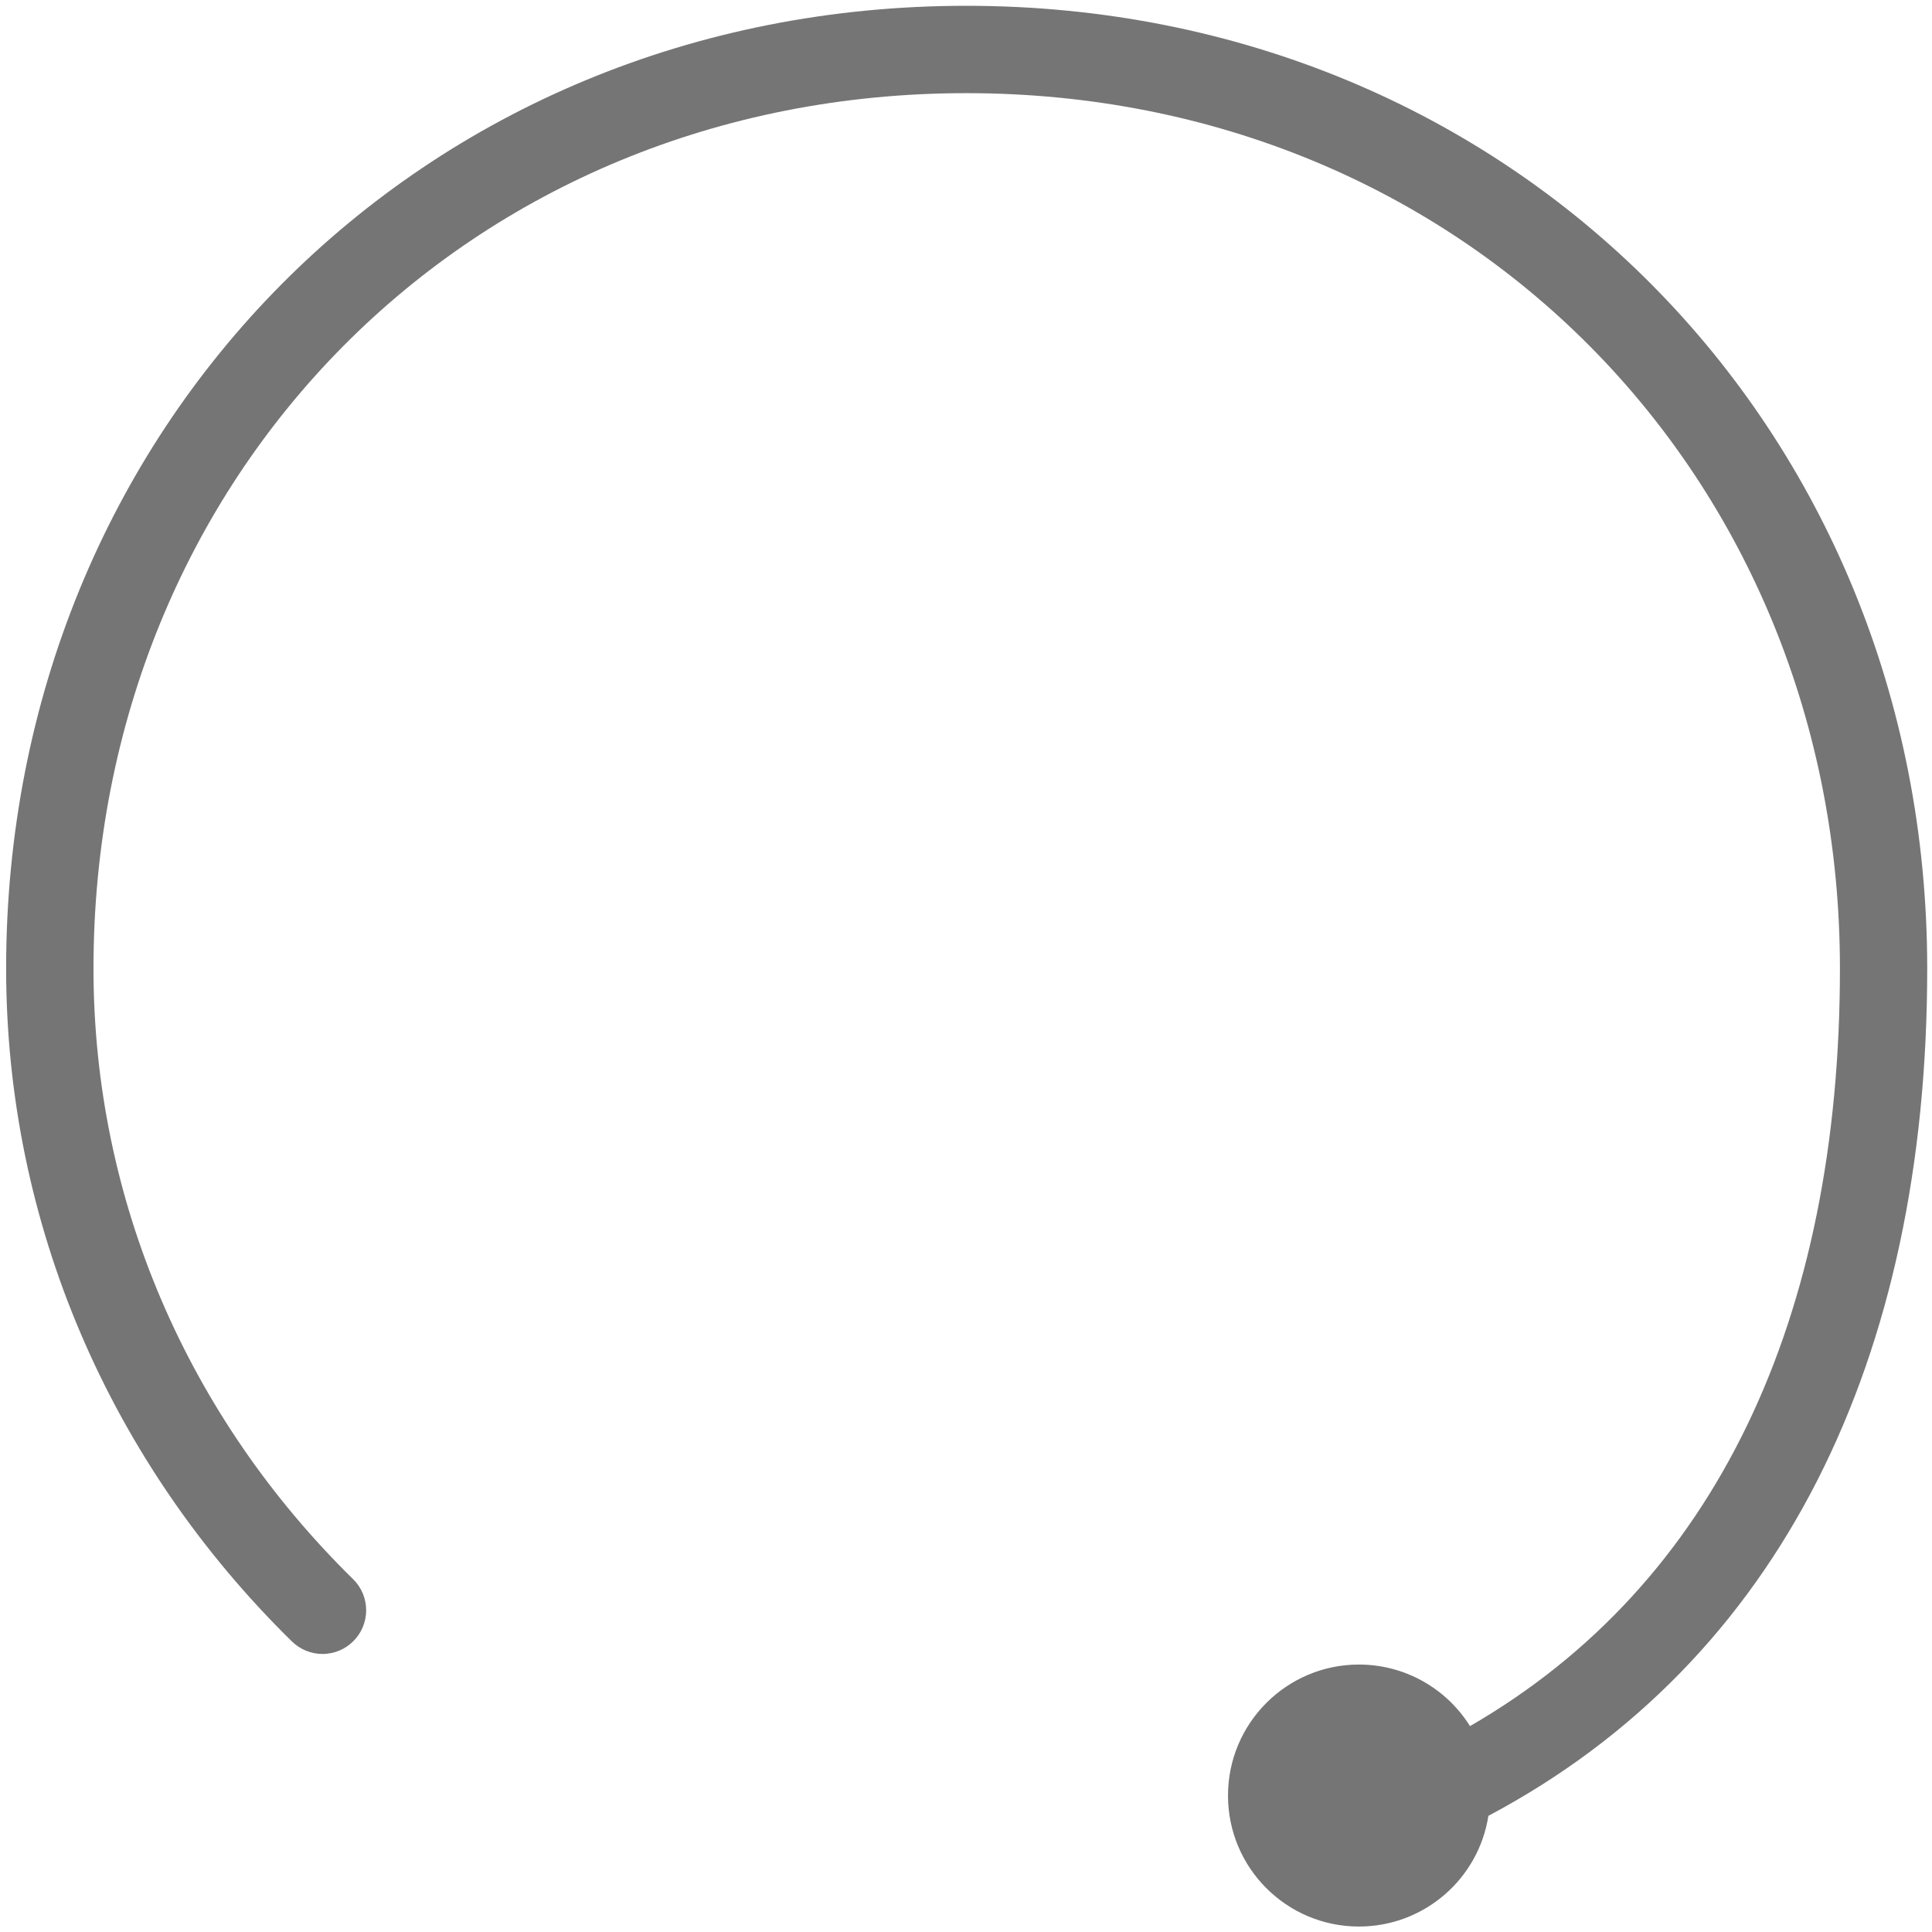 ﻿<?xml version="1.0" encoding="utf-8"?>
<svg version="1.1" xmlns:xlink="http://www.w3.org/1999/xlink" width="23px" height="23px" xmlns="http://www.w3.org/2000/svg">
  <g transform="matrix(1 0 0 1 -102 -465 )">
    <path d="M 16.178 19.816  C 16.716 19.816  17.215 20.093  17.5 20.549  C 20.429 18.857  21.904 15.69  21.904 11.53  C 21.904 5.67  17.434 1.109  11.503 1.109  C 5.576 1.109  1.113 5.668  1.113 11.53  C 1.113 14.282  2.232 16.864  4.203 18.799  C 4.303 18.896  4.359 19.03  4.359 19.17  C 4.359 19.457  4.126 19.69  3.839 19.69  C 3.703 19.69  3.572 19.636  3.475 19.541  C 1.308 17.414  0.073 14.566  0.073 11.53  C 0.073 5.098  4.997 0.069  11.503 0.069  C 18.012 0.069  22.943 5.101  22.943 11.53  C 22.943 16.174  21.198 19.77  17.719 21.617  C 17.6 22.376  16.946 22.935  16.178 22.935  C 15.317 22.935  14.619 22.237  14.619 21.376  C 14.619 20.515  15.317 19.816  16.178 19.816  Z " fill-rule="nonzero" fill="#757575" stroke="none" transform="matrix(1 0 0 1 102 465 )" />
  </g>
</svg>